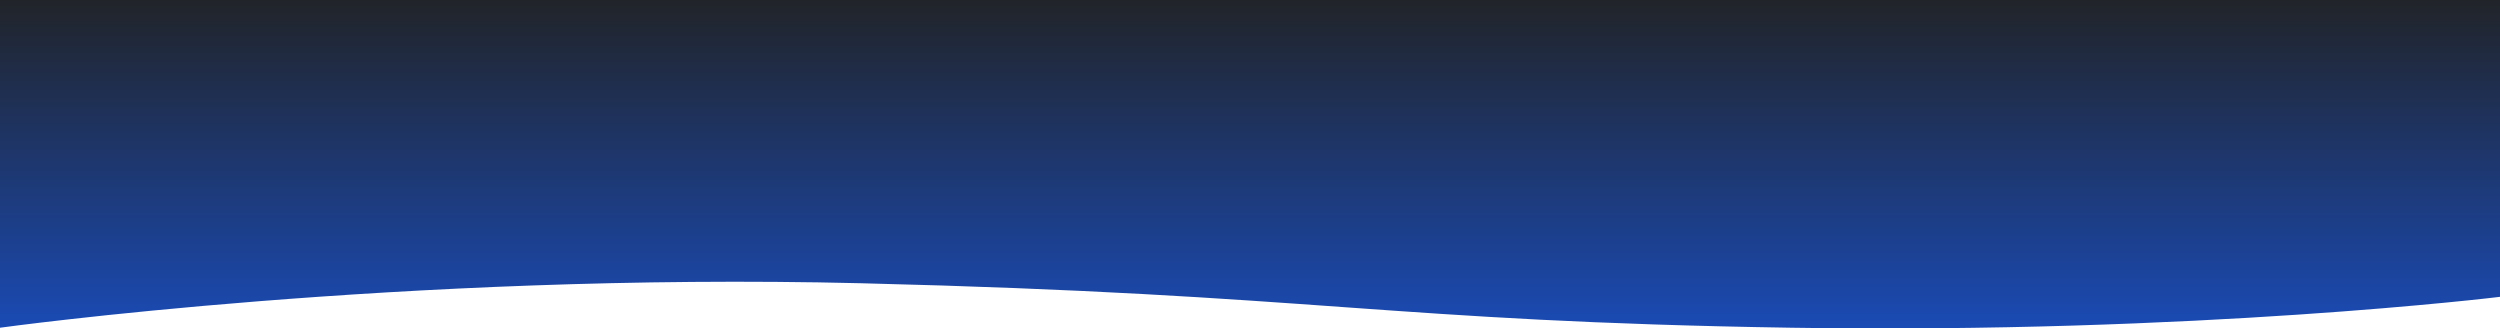 <svg xmlns="http://www.w3.org/2000/svg" xmlns:xlink="http://www.w3.org/1999/xlink" width="1920" height="252.256" viewBox="0 0 1920 252.256">
  <defs>
    <linearGradient id="linear-gradient" x1="0.5" x2="0.5" y2="1" gradientUnits="objectBoundingBox">
      <stop offset="0" stop-color="#212429"/>
      <stop offset="1" stop-color="#1a4bb7"/>
    </linearGradient>
  </defs>
  <path id="privacy_policy_header_bg" data-name="privacy policy header bg" d="M0,120H1920V347.973s-233.042,28.6-544.107,23.725-362.427-25.525-714.666-34.17S0,371.7,0,371.7Z" transform="translate(0 -120)" fill="url(#linear-gradient)"/>
</svg>
